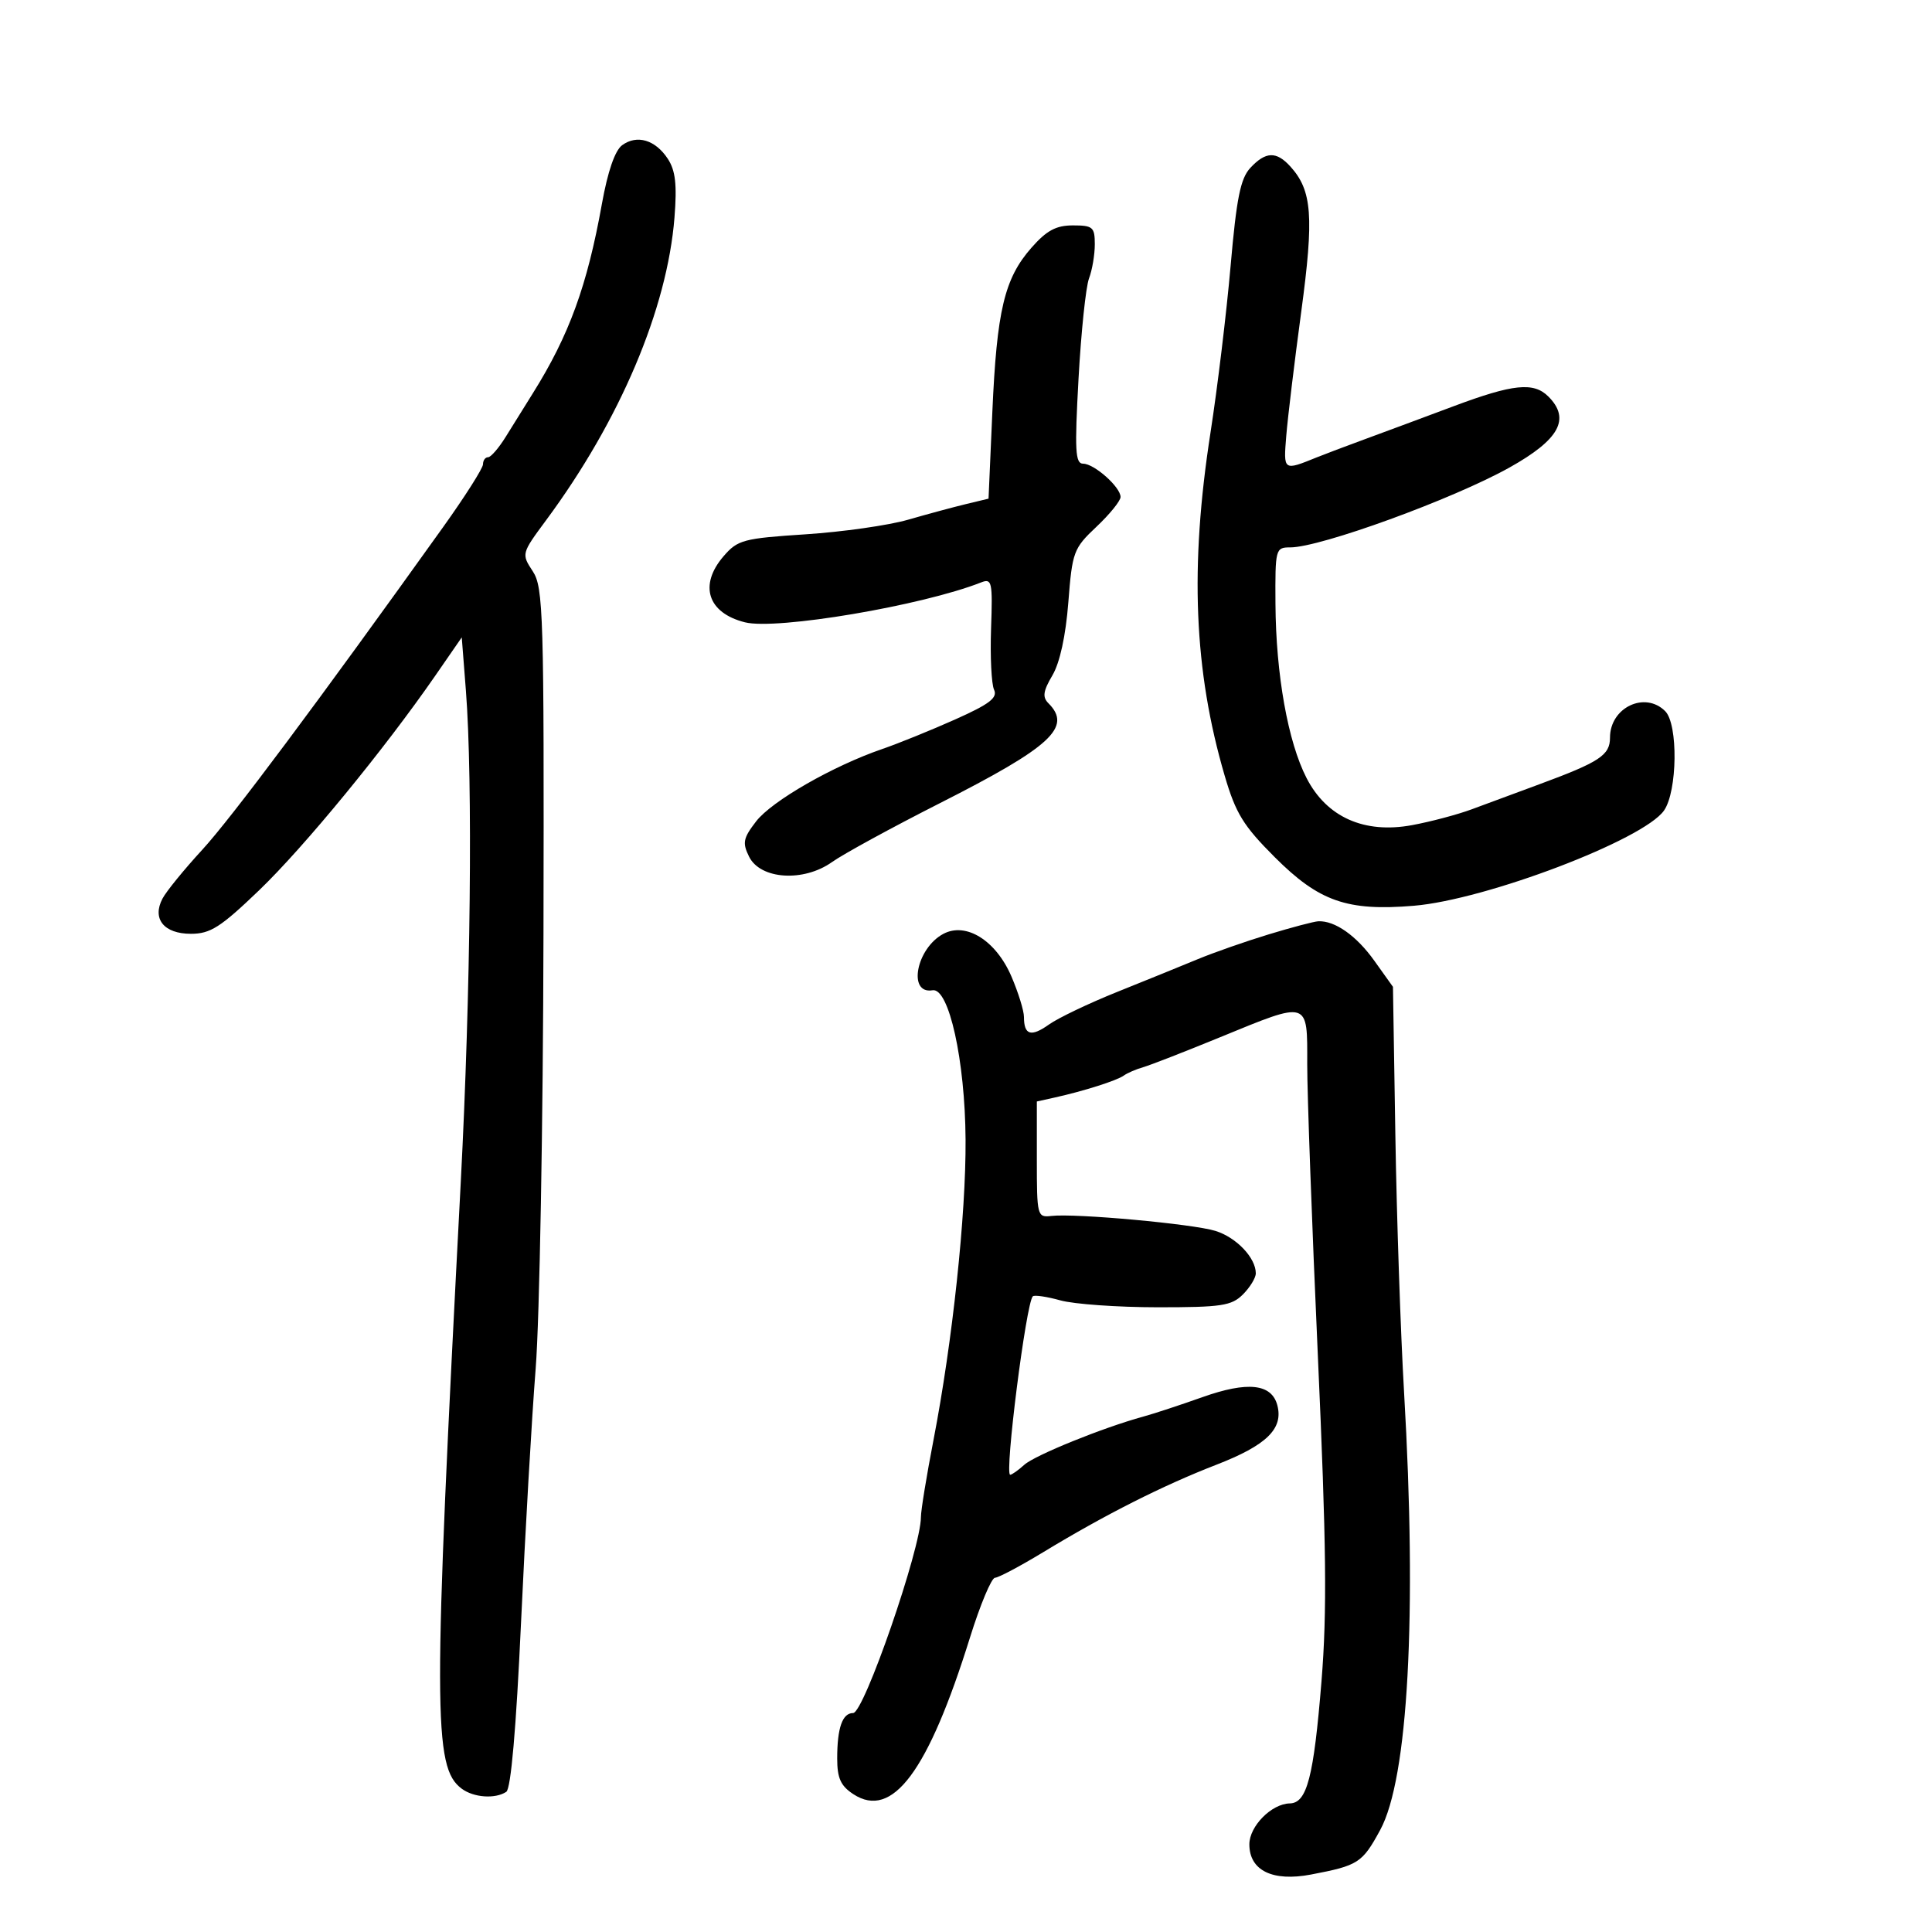 <svg xmlns="http://www.w3.org/2000/svg" width="300" height="300" viewBox="0 0 300 300" version="1.1">
	<path d="M 96.606 22.546 C 95.491 23.362, 94.367 26.618, 93.463 31.658 C 91.184 44.363, 88.366 52.091, 82.738 61.071 C 81.507 63.036, 79.615 66.073, 78.534 67.821 C 77.453 69.570, 76.216 71, 75.784 71 C 75.353 71, 75 71.492, 75 72.094 C 75 72.696, 72.214 77.084, 68.809 81.844 C 49.348 109.051, 35.897 127.070, 31.400 131.957 C 28.596 135.006, 25.821 138.412, 25.235 139.526 C 23.577 142.677, 25.449 145, 29.647 145 C 32.665 145, 34.244 143.993, 40.228 138.250 C 47.201 131.559, 59.706 116.324, 67.601 104.904 L 71.701 98.972 72.345 107.236 C 73.431 121.188, 73.088 154.100, 71.550 183.500 C 67.233 266.018, 67.246 274.445, 71.699 277.750 C 73.563 279.134, 76.895 279.368, 78.616 278.235 C 79.335 277.761, 80.149 268.427, 80.904 252 C 81.548 237.975, 82.572 220.200, 83.179 212.500 C 83.785 204.800, 84.331 174.405, 84.391 144.956 C 84.492 95.224, 84.373 91.219, 82.723 88.700 C 80.953 85.999, 80.963 85.963, 84.826 80.743 C 96.265 65.286, 103.609 47.959, 104.733 33.777 C 105.137 28.663, 104.889 26.480, 103.697 24.660 C 101.767 21.715, 98.909 20.862, 96.606 22.546 M 194.158 26.061 C 192.620 27.712, 192.009 30.745, 191.086 41.311 C 190.453 48.565, 189.049 60.199, 187.967 67.165 C 184.727 88.024, 185.391 104.148, 190.160 120.424 C 191.881 126.301, 193.058 128.218, 197.932 133.092 C 204.826 139.986, 209.178 141.508, 219.531 140.647 C 230.741 139.715, 255.200 130.408, 258.383 125.864 C 260.472 122.881, 260.600 112.457, 258.571 110.429 C 255.417 107.274, 250 109.871, 250 114.536 C 250 117.268, 248.409 118.317, 239 121.793 C 235.425 123.114, 230.703 124.861, 228.507 125.676 C 226.310 126.491, 222.150 127.595, 219.263 128.128 C 211.851 129.499, 206.020 126.901, 202.891 120.834 C 199.992 115.215, 198.119 104.727, 198.053 93.750 C 198.001 85.227, 198.061 85, 200.341 85 C 205.035 85, 225.623 77.501, 234.390 72.598 C 242.149 68.260, 243.907 65.050, 240.429 61.571 C 238.147 59.290, 234.960 59.616, 225.718 63.078 C 221.198 64.771, 215.025 67.065, 212 68.175 C 208.975 69.286, 205.600 70.560, 204.500 71.007 C 199.257 73.135, 199.284 73.154, 199.732 67.659 C 199.963 64.822, 201.008 56.162, 202.054 48.416 C 204.051 33.625, 203.751 29.592, 200.375 25.862 C 198.198 23.456, 196.535 23.509, 194.158 26.061 M 160.146 38.487 C 155.963 43.251, 154.781 48.222, 154.091 63.966 L 153.500 77.431 150 78.273 C 148.075 78.736, 144.025 79.829, 141 80.702 C 137.975 81.576, 130.820 82.595, 125.101 82.967 C 115.412 83.599, 114.542 83.831, 112.351 86.378 C 108.488 90.869, 109.885 95.180, 115.675 96.633 C 120.584 97.865, 143.155 94.054, 152.333 90.443 C 154.030 89.776, 154.146 90.310, 153.892 97.611 C 153.741 101.950, 153.950 106.218, 154.356 107.095 C 154.939 108.353, 153.658 109.331, 148.297 111.725 C 144.559 113.394, 139.475 115.454, 137 116.304 C 129.353 118.929, 119.850 124.379, 117.414 127.537 C 115.396 130.155, 115.252 130.874, 116.319 133.025 C 118.077 136.569, 124.786 137.001, 129.205 133.854 C 130.952 132.610, 138.484 128.498, 145.941 124.717 C 163.238 115.946, 166.521 112.921, 162.790 109.190 C 161.844 108.244, 161.980 107.304, 163.415 104.875 C 164.572 102.915, 165.485 98.733, 165.889 93.540 C 166.501 85.673, 166.694 85.154, 170.265 81.787 C 172.319 79.849, 174 77.772, 174 77.171 C 174 75.633, 169.913 72, 168.183 72 C 166.966 72, 166.856 69.959, 167.474 58.797 C 167.875 51.536, 168.608 44.531, 169.102 43.232 C 169.596 41.933, 170 39.549, 170 37.935 C 170 35.264, 169.694 35, 166.604 35 C 163.976 35, 162.514 35.790, 160.146 38.487 M 197 145.090 C 193.425 146.178, 188.475 147.909, 186 148.937 C 183.525 149.964, 177.900 152.249, 173.500 154.015 C 169.100 155.780, 164.324 158.061, 162.887 159.083 C 160.099 161.066, 159 160.736, 159 157.916 C 159 156.954, 158.127 154.129, 157.060 151.640 C 154.660 146.041, 150.003 143.125, 146.474 145.014 C 142.275 147.261, 140.907 154.429, 144.804 153.768 C 147.348 153.336, 149.854 164.661, 149.933 176.948 C 150.008 188.622, 147.903 208.340, 144.953 223.598 C 143.879 229.153, 143 234.540, 143 235.570 C 143 240.433, 134.155 266, 132.473 266 C 130.806 266, 130 268.301, 130 273.059 C 130 276.113, 130.541 277.309, 132.506 278.596 C 138.568 282.568, 144.124 275.105, 150.621 254.266 C 152.205 249.187, 153.950 245.016, 154.500 244.996 C 155.050 244.977, 158.425 243.186, 162 241.017 C 171.586 235.201, 180.566 230.665, 188.858 227.451 C 196.666 224.425, 199.300 221.862, 198.346 218.217 C 197.468 214.857, 193.732 214.453, 186.692 216.956 C 183.286 218.167, 179.150 219.527, 177.500 219.977 C 171.290 221.673, 160.694 225.967, 159.050 227.455 C 158.111 228.305, 157.126 229, 156.862 229 C 155.951 229, 159.329 202.337, 160.372 201.295 C 160.614 201.052, 162.542 201.335, 164.656 201.922 C 166.770 202.509, 173.563 202.991, 179.750 202.994 C 189.671 202.999, 191.236 202.764, 193 201 C 194.100 199.900, 195 198.425, 195 197.723 C 195 195.318, 191.995 192.153, 188.747 191.138 C 185.259 190.047, 166.961 188.378, 163.250 188.812 C 161.064 189.068, 161 188.821, 161 180.057 L 161 171.038 163.750 170.429 C 168.268 169.429, 173.433 167.788, 174.500 167.014 C 175.050 166.615, 176.400 166.032, 177.500 165.717 C 178.600 165.403, 183.967 163.313, 189.427 161.073 C 203.348 155.362, 203.003 155.255, 202.985 165.250 C 202.976 169.787, 203.719 190.150, 204.635 210.500 C 205.958 239.894, 206.075 250.285, 205.202 261.050 C 203.992 275.966, 202.949 279.983, 200.275 280.033 C 197.446 280.086, 194 283.576, 194 286.387 C 194 290.455, 197.598 292.215, 203.583 291.075 C 210.921 289.677, 211.525 289.288, 214.312 284.168 C 218.660 276.179, 220.046 250.817, 218.024 216.211 C 217.487 207.020, 216.878 189.090, 216.672 176.366 L 216.297 153.233 213.398 149.174 C 210.625 145.290, 207.279 142.936, 204.703 143.056 C 204.041 143.087, 200.575 144.002, 197 145.090" stroke="none" fill="black" fill-rule="evenodd"/>
</svg>
